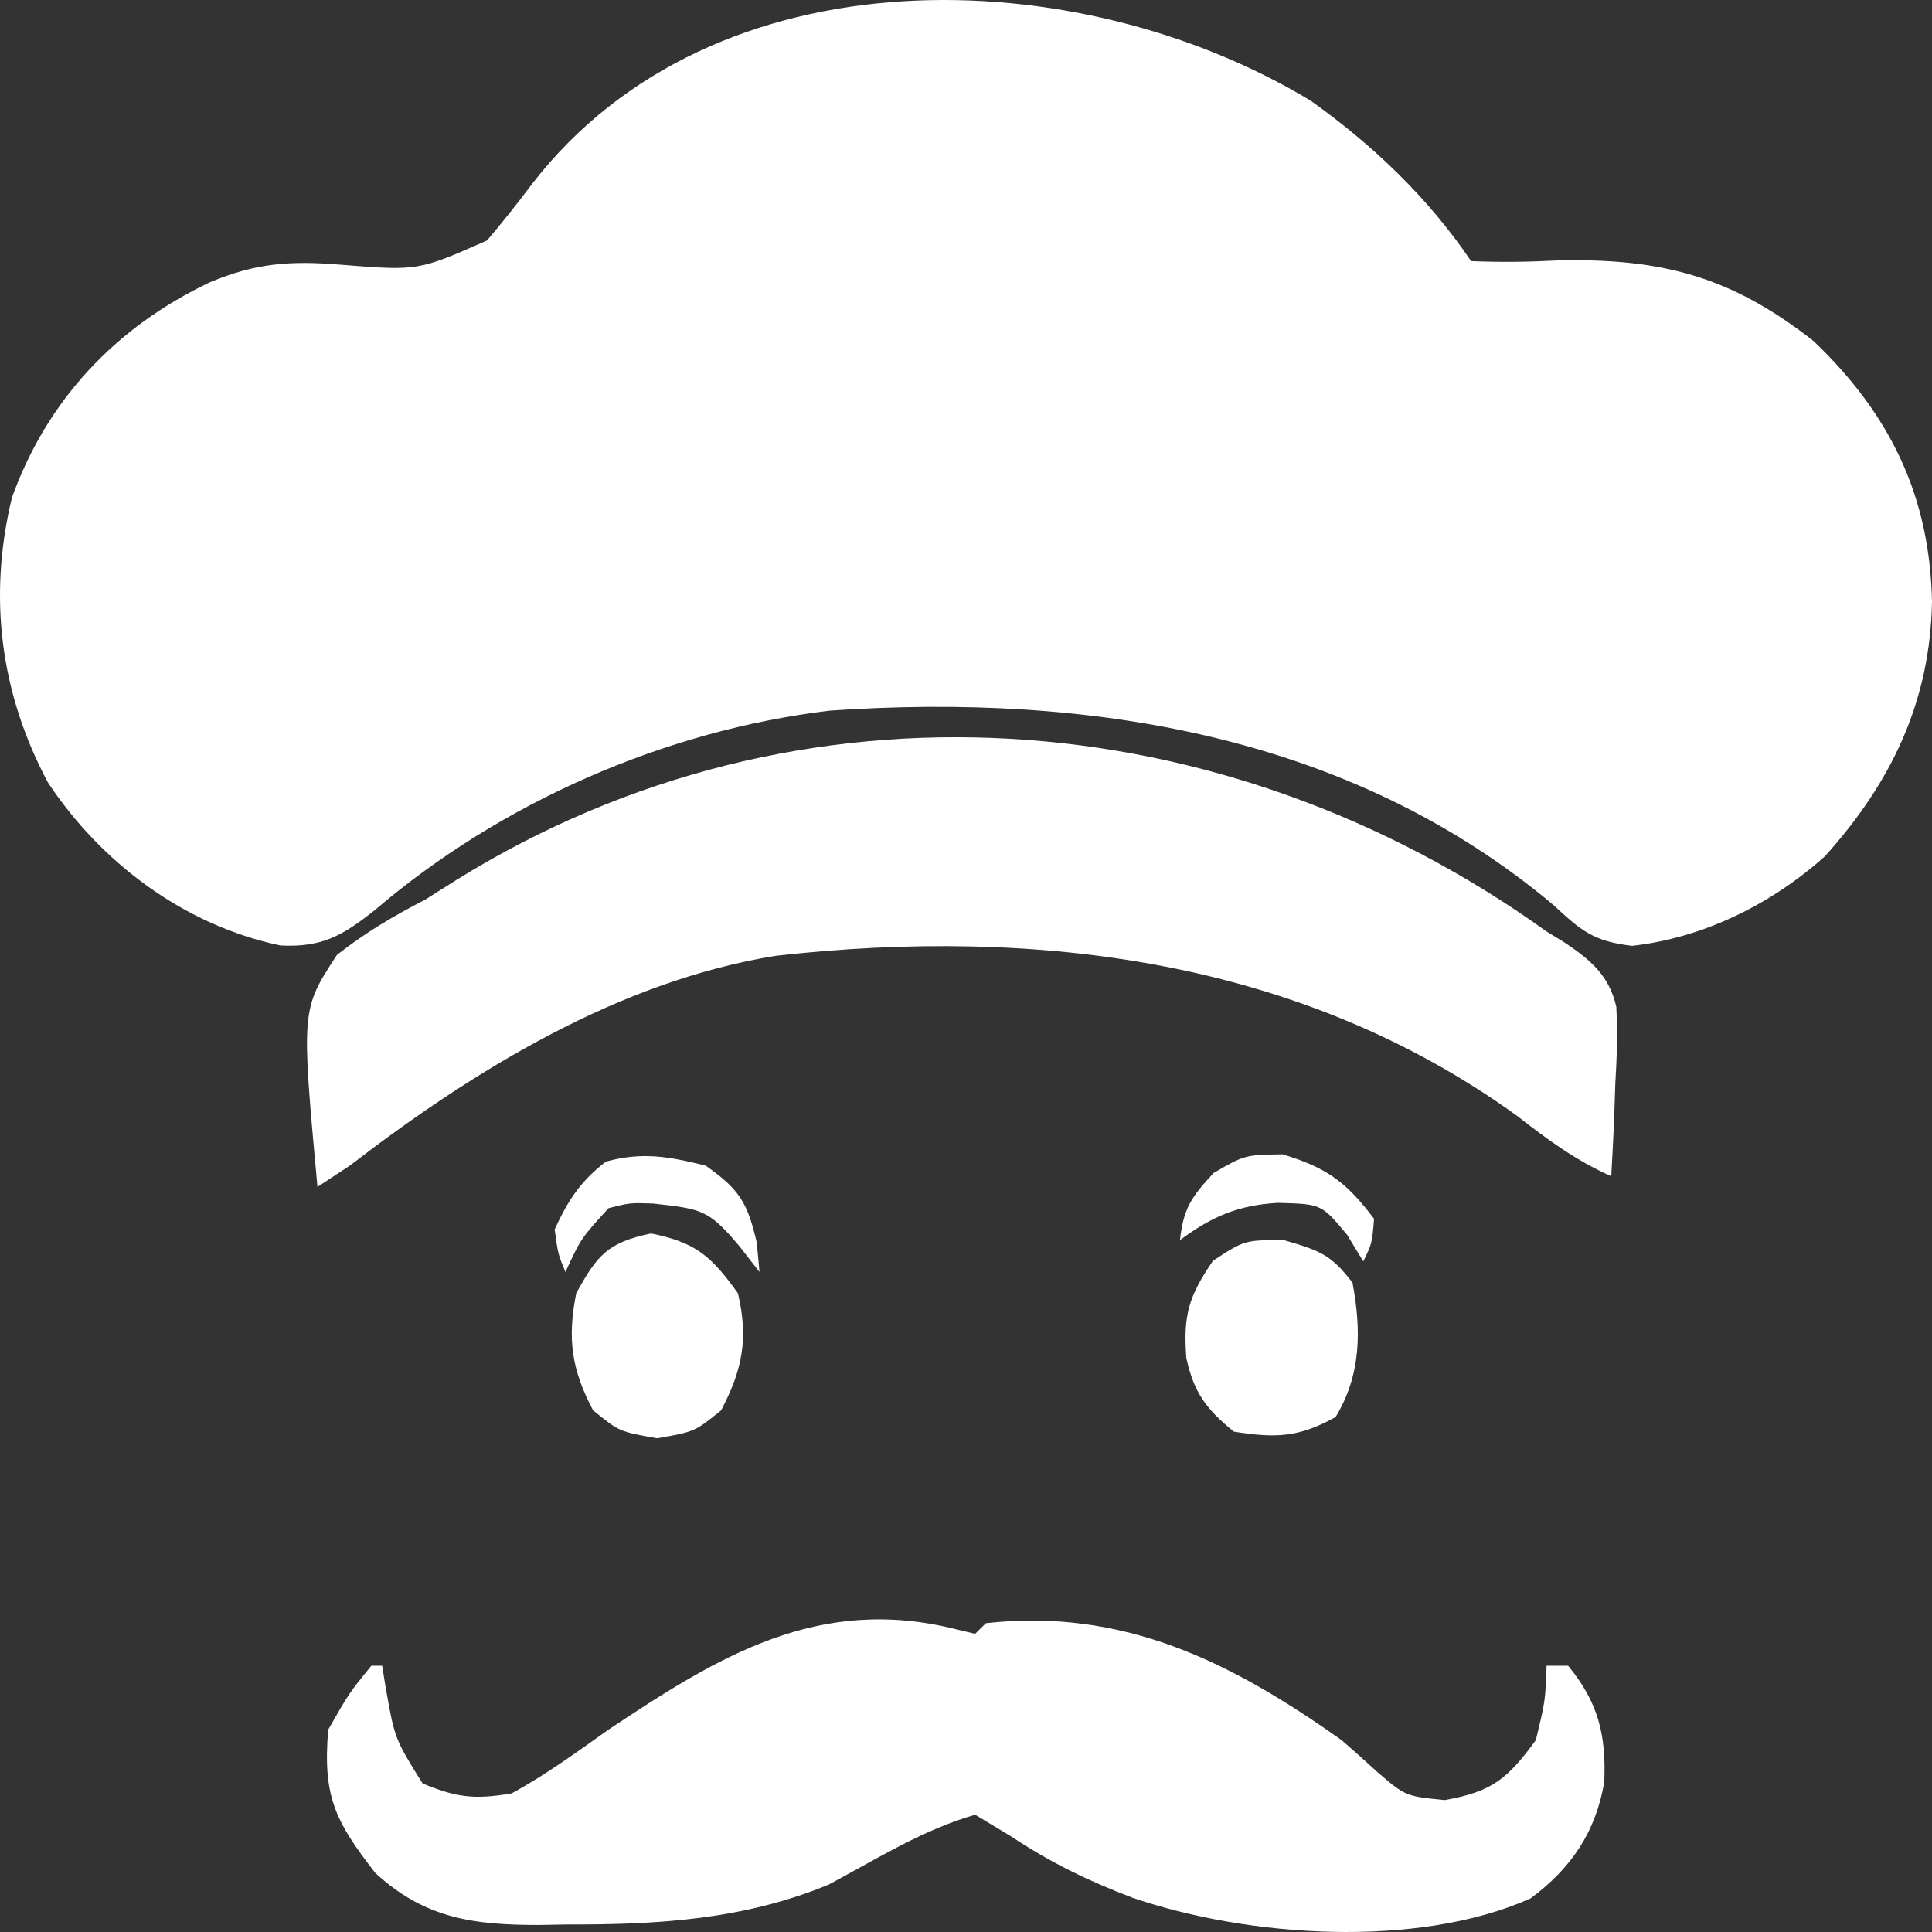 <svg width="109" height="109" viewBox="0 0 109 109" fill="none" xmlns="http://www.w3.org/2000/svg">
<rect x="0" y="0" width="109" height="109" fill="#333333" stroke="none"/>
<path d="M73.951 5.684C77.456 8.179 80.596 11.177 82.996 14.731C84.656 14.801 86.211 14.78 87.862 14.694C93.719 14.558 97.651 15.581 102.309 19.234C106.633 23.358 108.878 27.976 109 33.943C108.898 39.578 106.718 44.134 102.955 48.314C99.95 51.004 96.118 52.911 92.08 53.363C89.901 53.108 89.219 52.521 87.634 51.053C76.172 41.429 61.387 39.09 46.818 40.092C37.48 41.212 28.228 45.289 21.142 51.353C19.315 52.79 18.182 53.46 15.82 53.342C10.391 52.201 5.712 48.684 2.704 44.149C0.005 39.089 -0.676 33.656 0.672 28.08C2.647 22.579 6.514 18.462 11.828 15.932C14.425 14.838 16.392 14.7 19.197 14.932C23.586 15.285 23.586 15.285 27.475 13.568C28.358 12.53 29.207 11.463 30.022 10.372C40.284 -2.9 60.837 -2.257 73.951 5.684Z" fill="white"/>
<path d="M87.254 52.554C87.599 52.764 87.943 52.975 88.298 53.192C89.773 54.186 90.789 55.054 91.19 56.806C91.263 58.27 91.223 59.684 91.132 61.147C91.107 61.899 91.107 61.899 91.082 62.667C91.039 63.9 90.974 65.131 90.904 66.362C88.889 65.464 87.312 64.297 85.581 62.948C73.387 54.141 58.514 52.268 43.781 53.923C34.891 55.357 26.723 60.391 19.736 65.762C19.134 66.158 18.531 66.554 17.911 66.963C16.992 56.962 16.992 56.962 19.009 53.877C20.602 52.62 22.188 51.687 23.994 50.753C24.86 50.206 24.86 50.206 25.745 49.648C45.117 37.606 69.038 39.468 87.254 52.554Z" fill="white"/>
<path d="M53.961 91.924C54.309 92.008 54.657 92.091 55.016 92.178C55.216 91.98 55.417 91.781 55.624 91.577C63.419 90.711 69.506 93.787 75.697 98.181C76.364 98.76 77.025 99.347 77.674 99.945C79.297 101.341 79.297 101.341 81.514 101.558C84.2 101.076 85.053 100.354 86.646 98.181C87.184 95.969 87.184 95.969 87.254 93.979C87.656 93.979 88.057 93.979 88.471 93.979C90.175 96.049 90.622 97.883 90.509 100.547C90.023 103.357 88.664 105.393 86.342 107.112C79.947 109.952 70.416 109.296 63.912 107.074C61.436 106.137 59.264 105.083 57.069 103.622C56.391 103.213 55.714 102.805 55.016 102.384C52.089 103.222 49.429 104.897 46.759 106.324C42.003 108.293 37.16 108.593 32.053 108.575C31.502 108.585 30.951 108.594 30.383 108.604C26.719 108.607 23.963 108.239 21.169 105.665C18.895 102.731 18.202 101.335 18.519 97.581C19.698 95.517 19.698 95.517 20.952 93.979C21.153 93.979 21.354 93.979 21.561 93.979C21.62 94.348 21.68 94.717 21.741 95.097C22.264 98.089 22.264 98.089 23.841 100.62C25.782 101.418 26.755 101.536 28.86 101.183C30.792 100.133 32.544 98.849 34.334 97.581C40.55 93.439 46.18 89.965 53.961 91.924Z" fill="white"/>
<path d="M72.428 69.964C74.456 70.558 75.079 70.76 76.305 72.366C76.813 75.07 76.79 77.565 75.355 79.945C73.27 81.106 71.968 81.144 69.614 80.771C68.054 79.507 67.354 78.567 66.929 76.606C66.755 74.21 67.047 73.163 68.436 71.128C70.223 69.964 70.223 69.964 72.428 69.964Z" fill="white"/>
<path d="M36.729 69.589C39.275 70.102 40.136 70.88 41.634 72.966C42.23 75.505 41.896 77.272 40.683 79.57C39.2 80.771 39.2 80.771 37.072 81.146C34.943 80.771 34.943 80.771 33.46 79.57C32.242 77.263 31.999 75.516 32.51 72.966C33.695 70.806 34.281 70.103 36.729 69.589Z" fill="white"/>
<path d="M39.809 65.762C41.725 67.106 42.166 67.841 42.698 70.115C42.773 70.932 42.773 70.932 42.85 71.765C42.474 71.282 42.097 70.8 41.71 70.302C39.979 68.242 39.586 68.206 36.843 67.901C35.544 67.857 35.544 67.857 34.334 68.163C32.773 69.873 32.773 69.873 31.901 71.765C31.483 70.752 31.483 70.752 31.293 69.364C32.047 67.719 32.741 66.654 34.182 65.537C36.245 64.971 37.747 65.253 39.809 65.762Z" fill="white"/>
<path d="M72.351 65.124C74.862 65.876 75.961 66.694 77.522 68.764C77.408 70.152 77.408 70.152 76.913 71.165C76.612 70.67 76.311 70.174 76.001 69.664C74.551 67.927 74.551 67.927 72.085 67.863C69.854 67.995 68.379 68.627 66.573 69.964C66.767 68.176 67.219 67.523 68.474 66.175C70.222 65.162 70.222 65.162 72.351 65.124Z" fill="white"/>
</svg>
